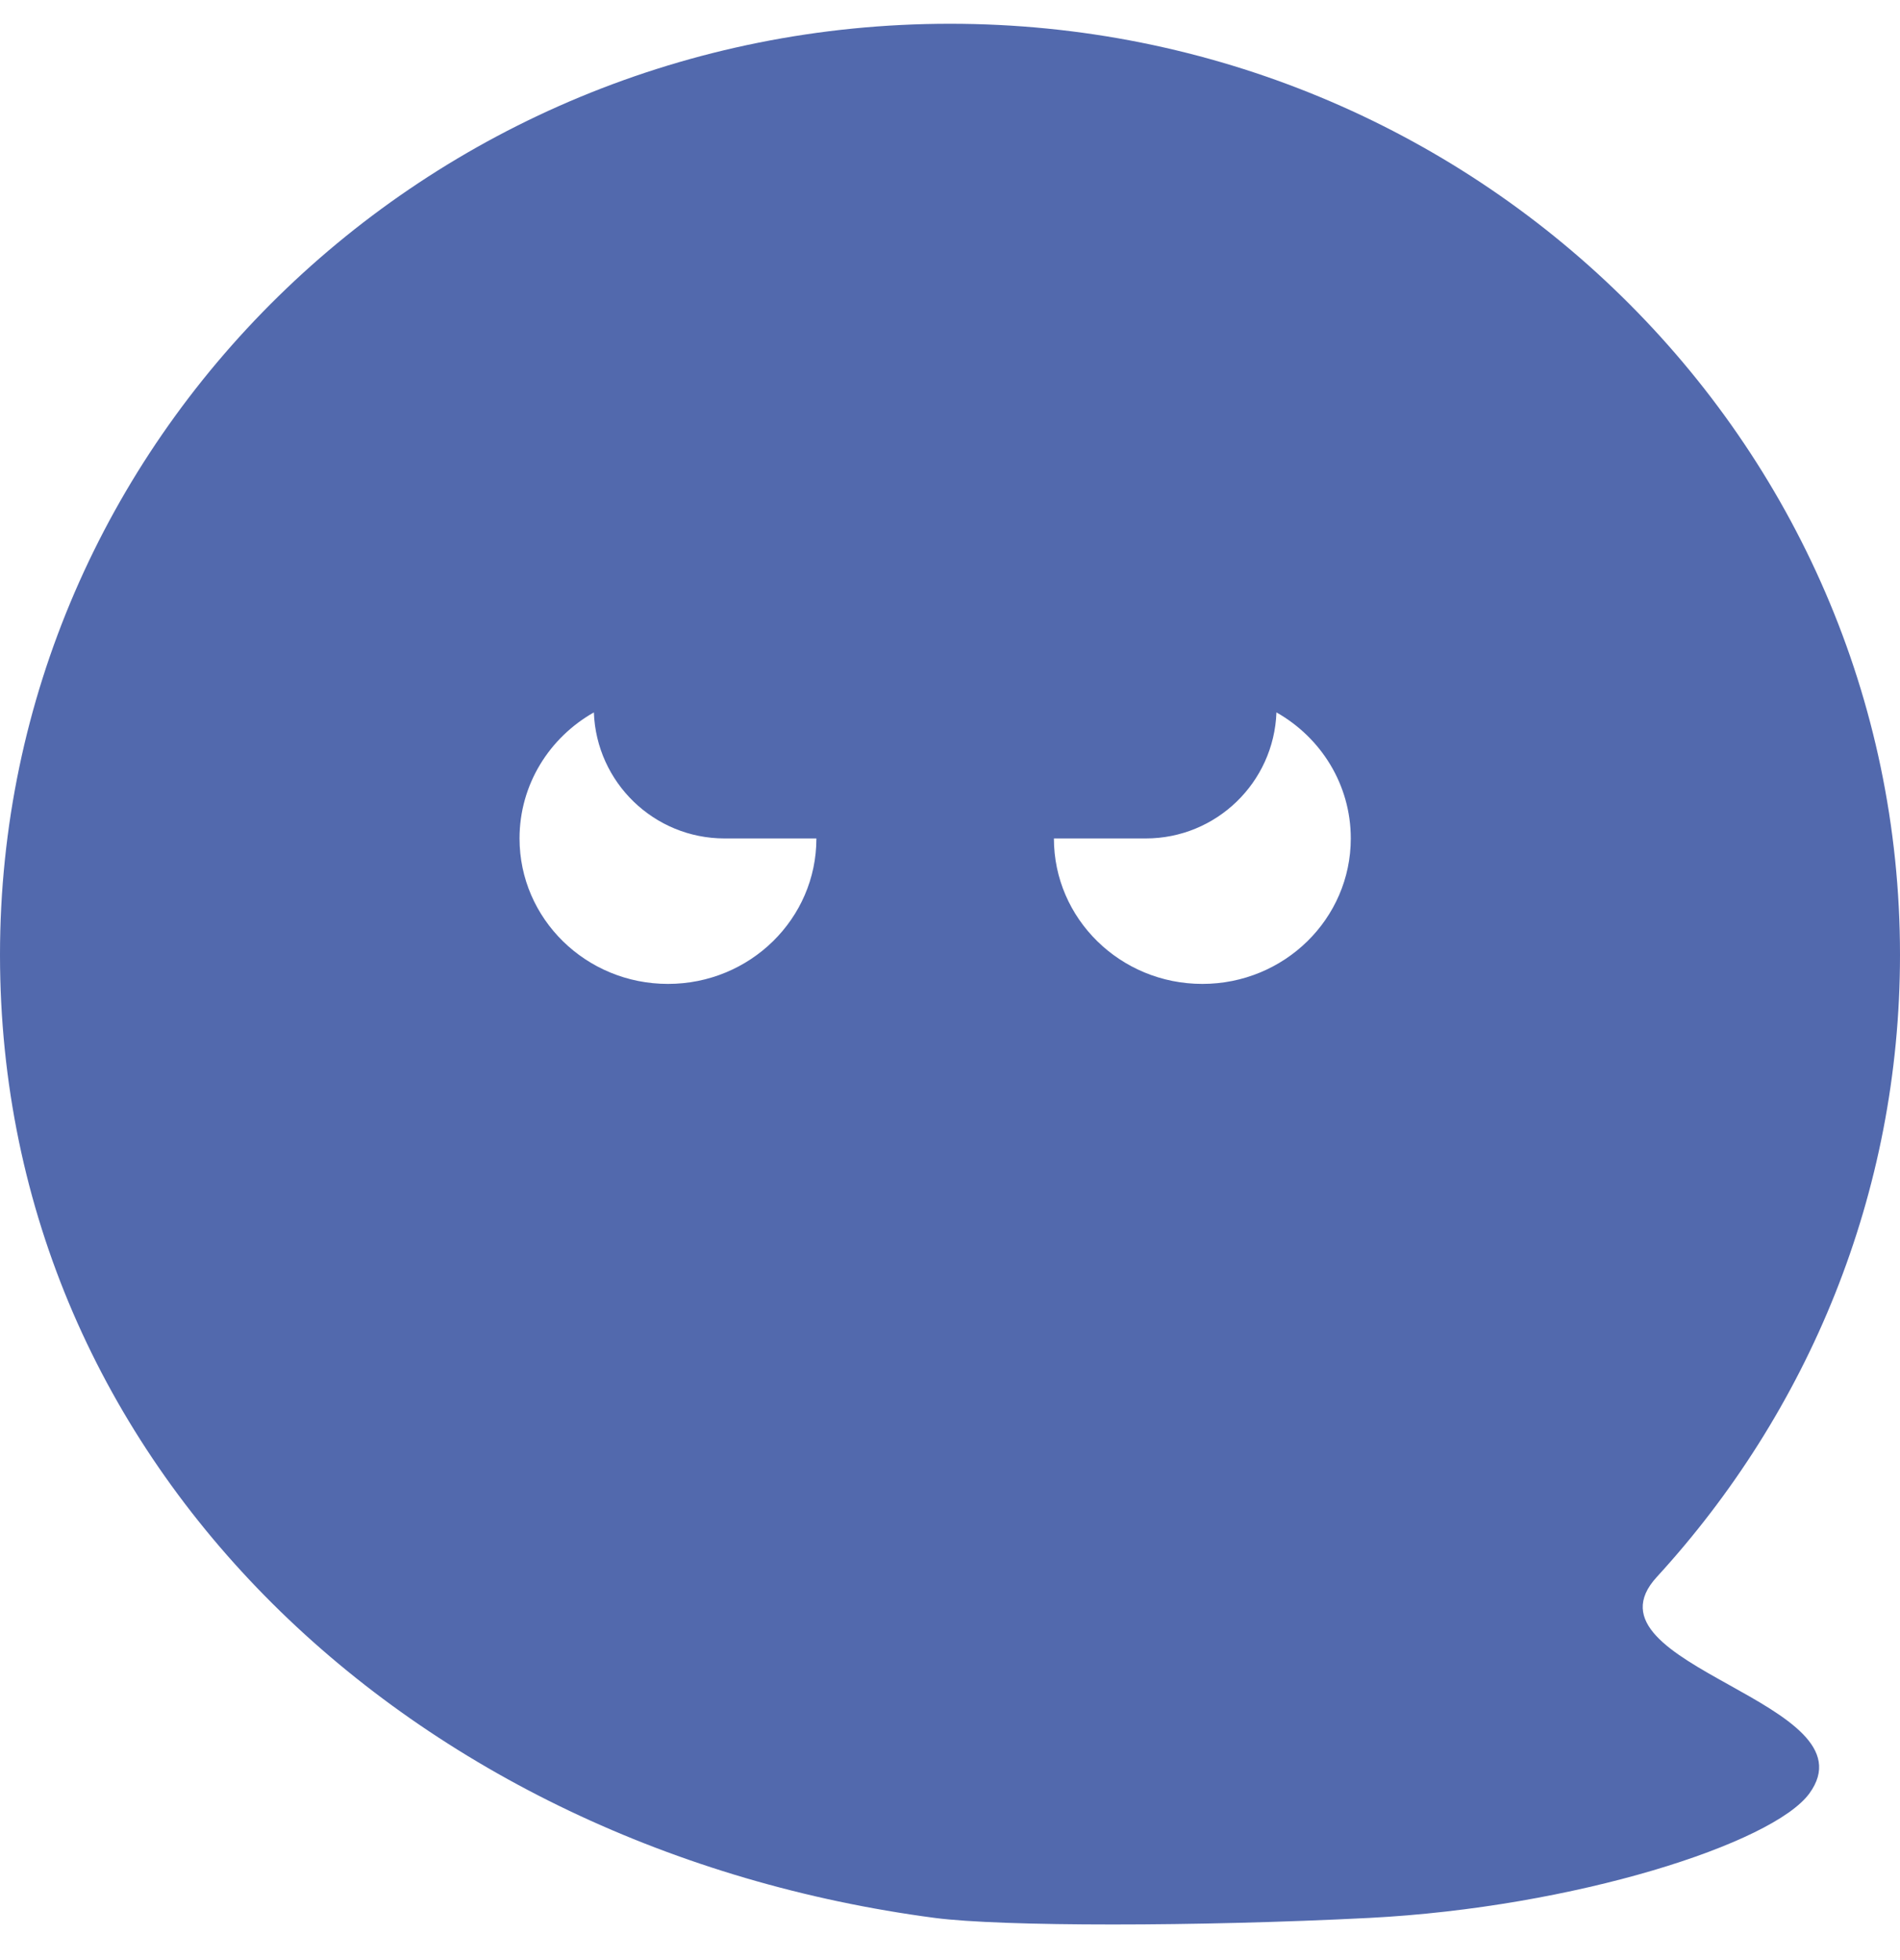 <svg width="32" height="33" viewBox="0 0 32 33" fill="none" xmlns="http://www.w3.org/2000/svg">
<path fill-rule="evenodd" clip-rule="evenodd" d="M23.059 32.29C20.173 32.437 16.869 32.437 15.745 32.29C6.986 31.137 0 24.733 0 16.075C0 7.418 7.163 0.4 16 0.4C24.837 0.4 32 7.418 32 16.075C32 20.102 30.45 23.773 27.904 26.55C27.212 27.303 28.161 27.832 29.125 28.369C30.071 28.896 31.031 29.431 30.473 30.195C29.858 31.036 26.524 32.112 23.059 32.29ZM13.75 14.116C13.75 15.469 12.631 16.565 11.25 16.565C9.869 16.565 8.75 15.469 8.75 14.116C8.75 13.209 9.253 12.417 10.002 11.994C10.045 13.173 11.014 14.116 12.204 14.116H13.75V14.116ZM21.498 11.994C21.455 13.173 20.486 14.116 19.296 14.116H17.75V14.116C17.75 15.469 18.869 16.565 20.25 16.565C21.631 16.565 22.75 15.469 22.75 14.116C22.75 13.209 22.247 12.417 21.498 11.994Z" fill="#5269AD"/>
</svg>
